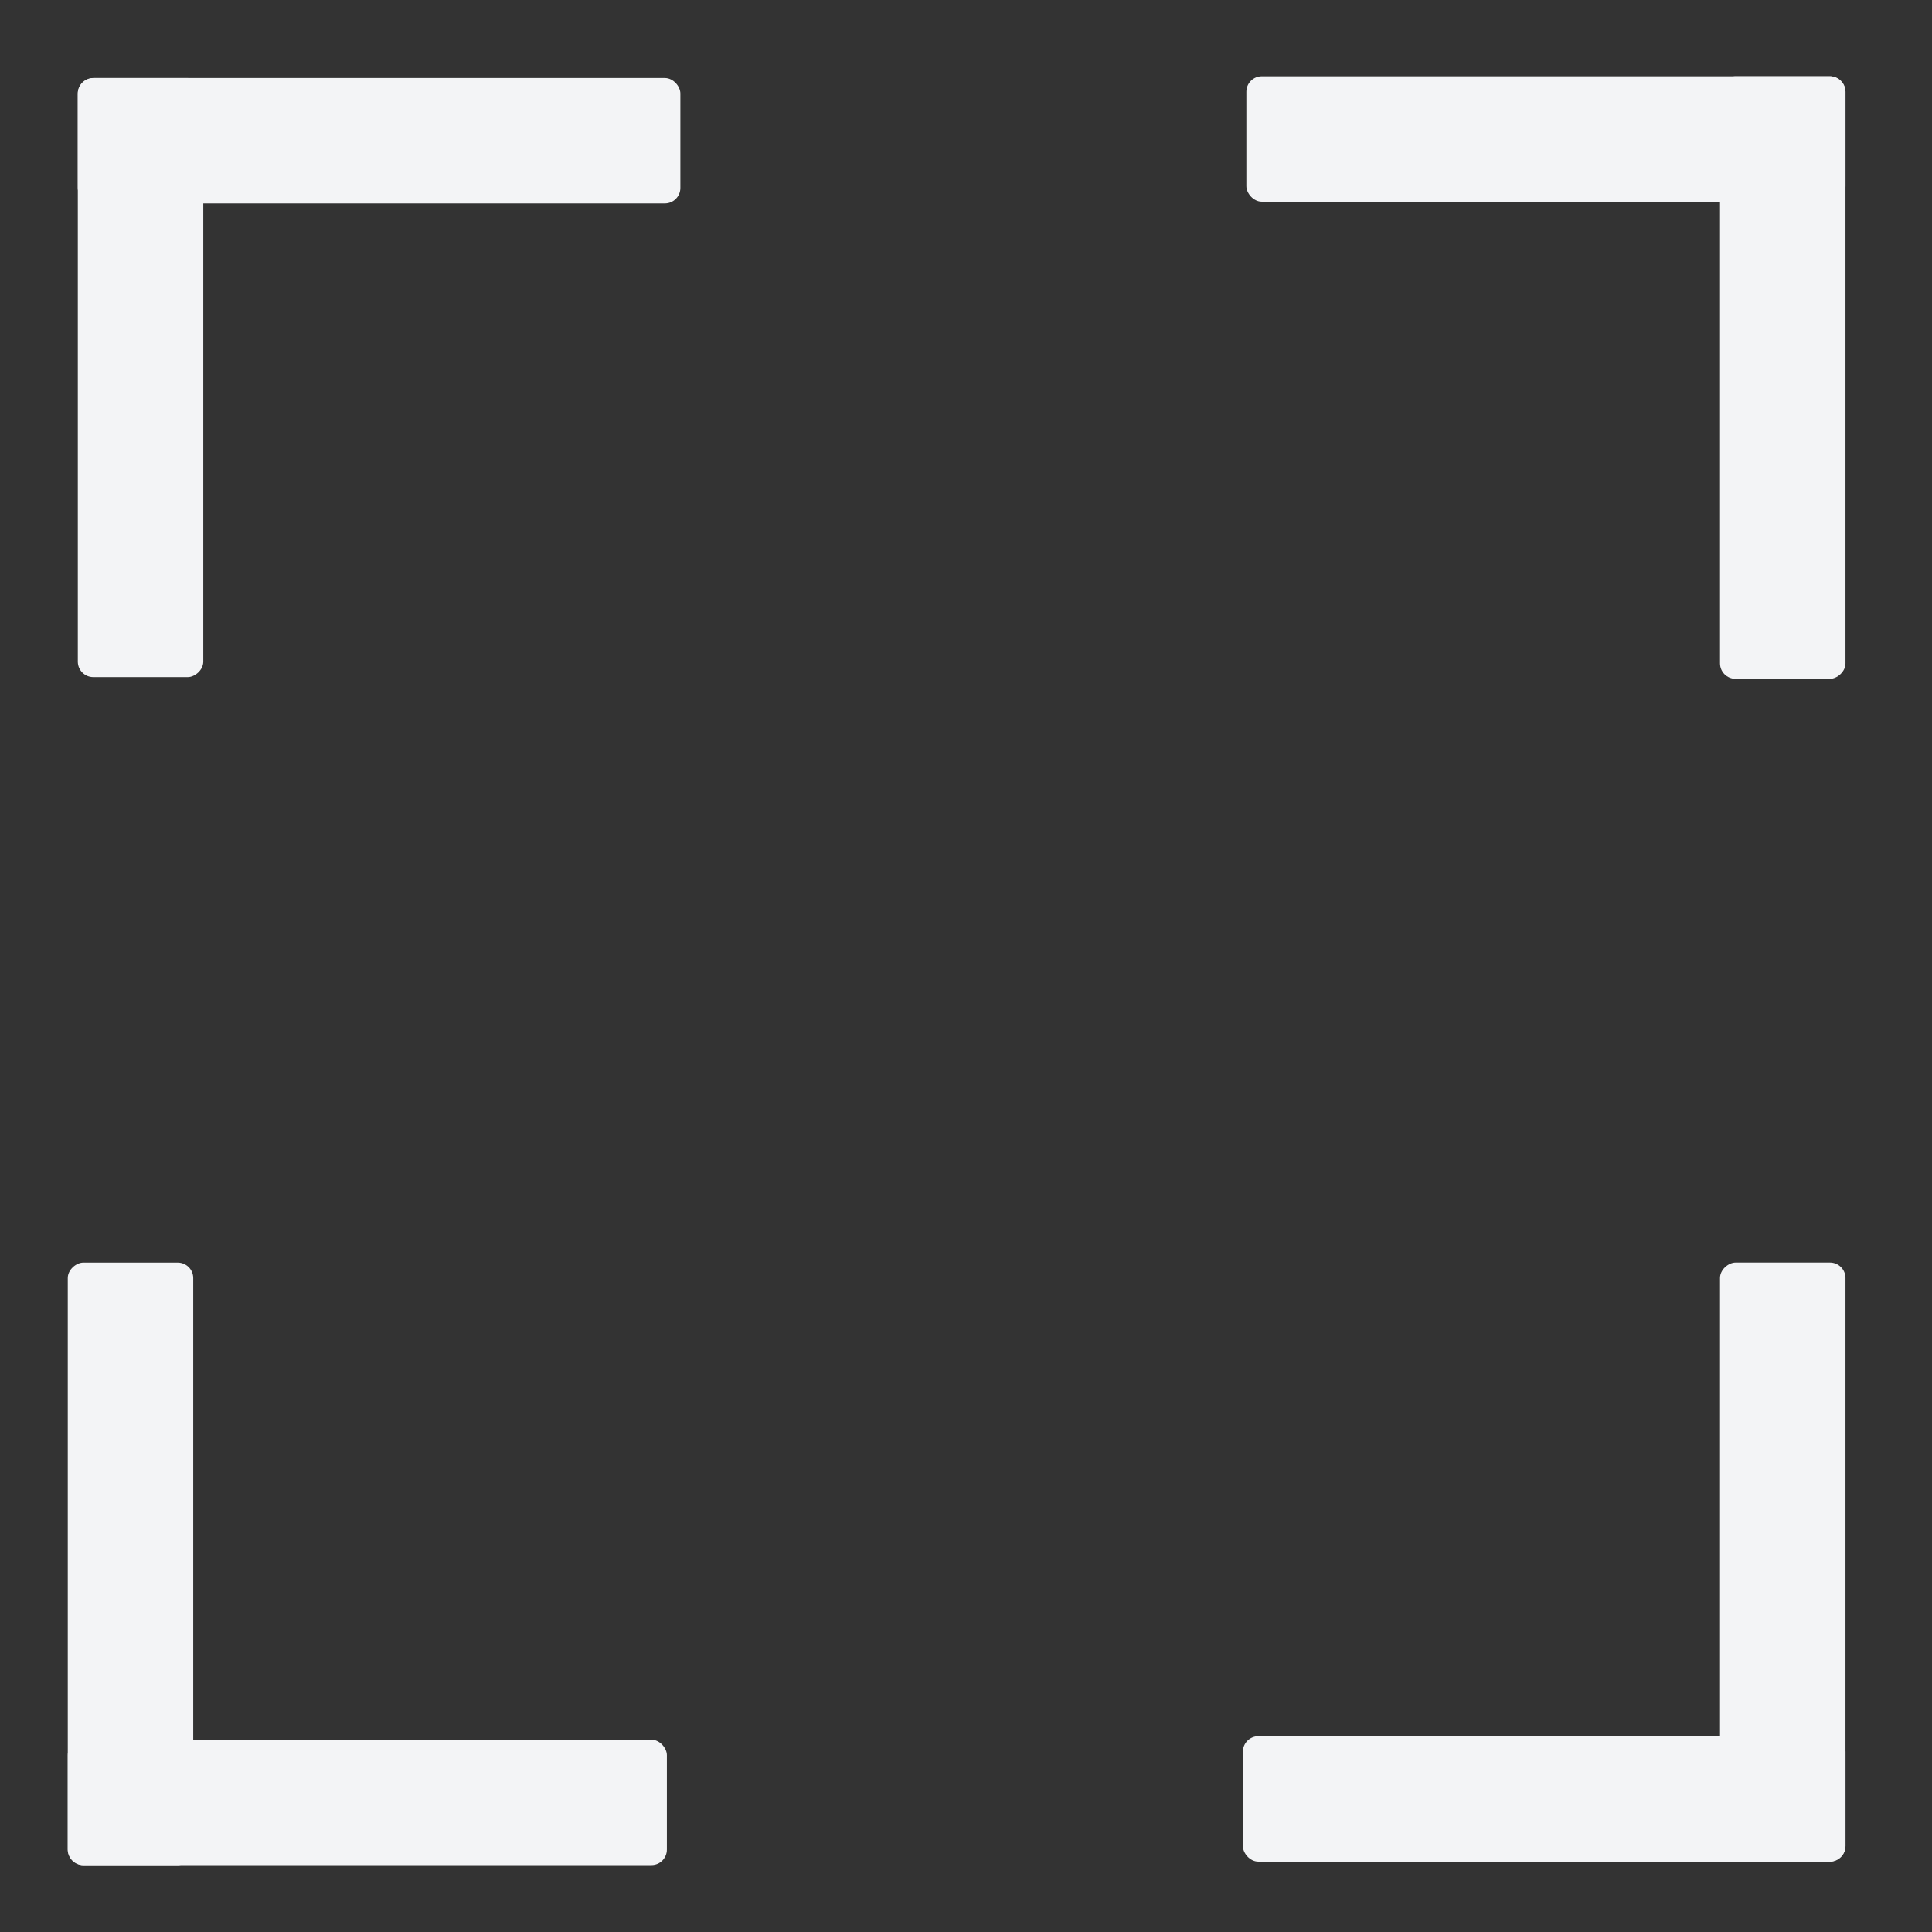 <svg id="Layer_1" data-name="Layer 1" xmlns="http://www.w3.org/2000/svg" viewBox="0 0 500 500"><rect x="0" y="0" width="500" height="500" fill="#333333" stroke="none"/><defs><style>.cls-1{fill:#f3f4f6;}</style></defs><rect class="cls-1" x="17.53" y="450.24" width="155.05" height="32.47" rx="4.01" transform="translate(190.12 932.94) rotate(-180)"/><rect class="cls-1" x="-44.21" y="388.5" width="155.95" height="32.47" rx="4.01" transform="translate(-370.96 438.5) rotate(-90)"/><rect class="cls-1" x="-41.16" y="81.48" width="155.05" height="32.47" rx="4.01" transform="translate(-61.34 134.08) rotate(-90)"/><rect class="cls-1" x="20.13" y="20.18" width="155.95" height="32.47" rx="4.01"/><rect class="cls-1" x="322.56" y="19.73" width="155.05" height="32.47" rx="4.01"/><rect class="cls-1" x="383.4" y="81.48" width="155.95" height="32.47" rx="4.01" transform="translate(559.09 -363.67) rotate(90)"/><rect class="cls-1" x="383.85" y="388.05" width="155.05" height="32.47" rx="4.01" transform="translate(865.66 -57.1) rotate(90)"/><rect class="cls-1" x="321.66" y="449.34" width="155.95" height="32.47" rx="4.01" transform="translate(799.27 931.14) rotate(-180)"/></svg>